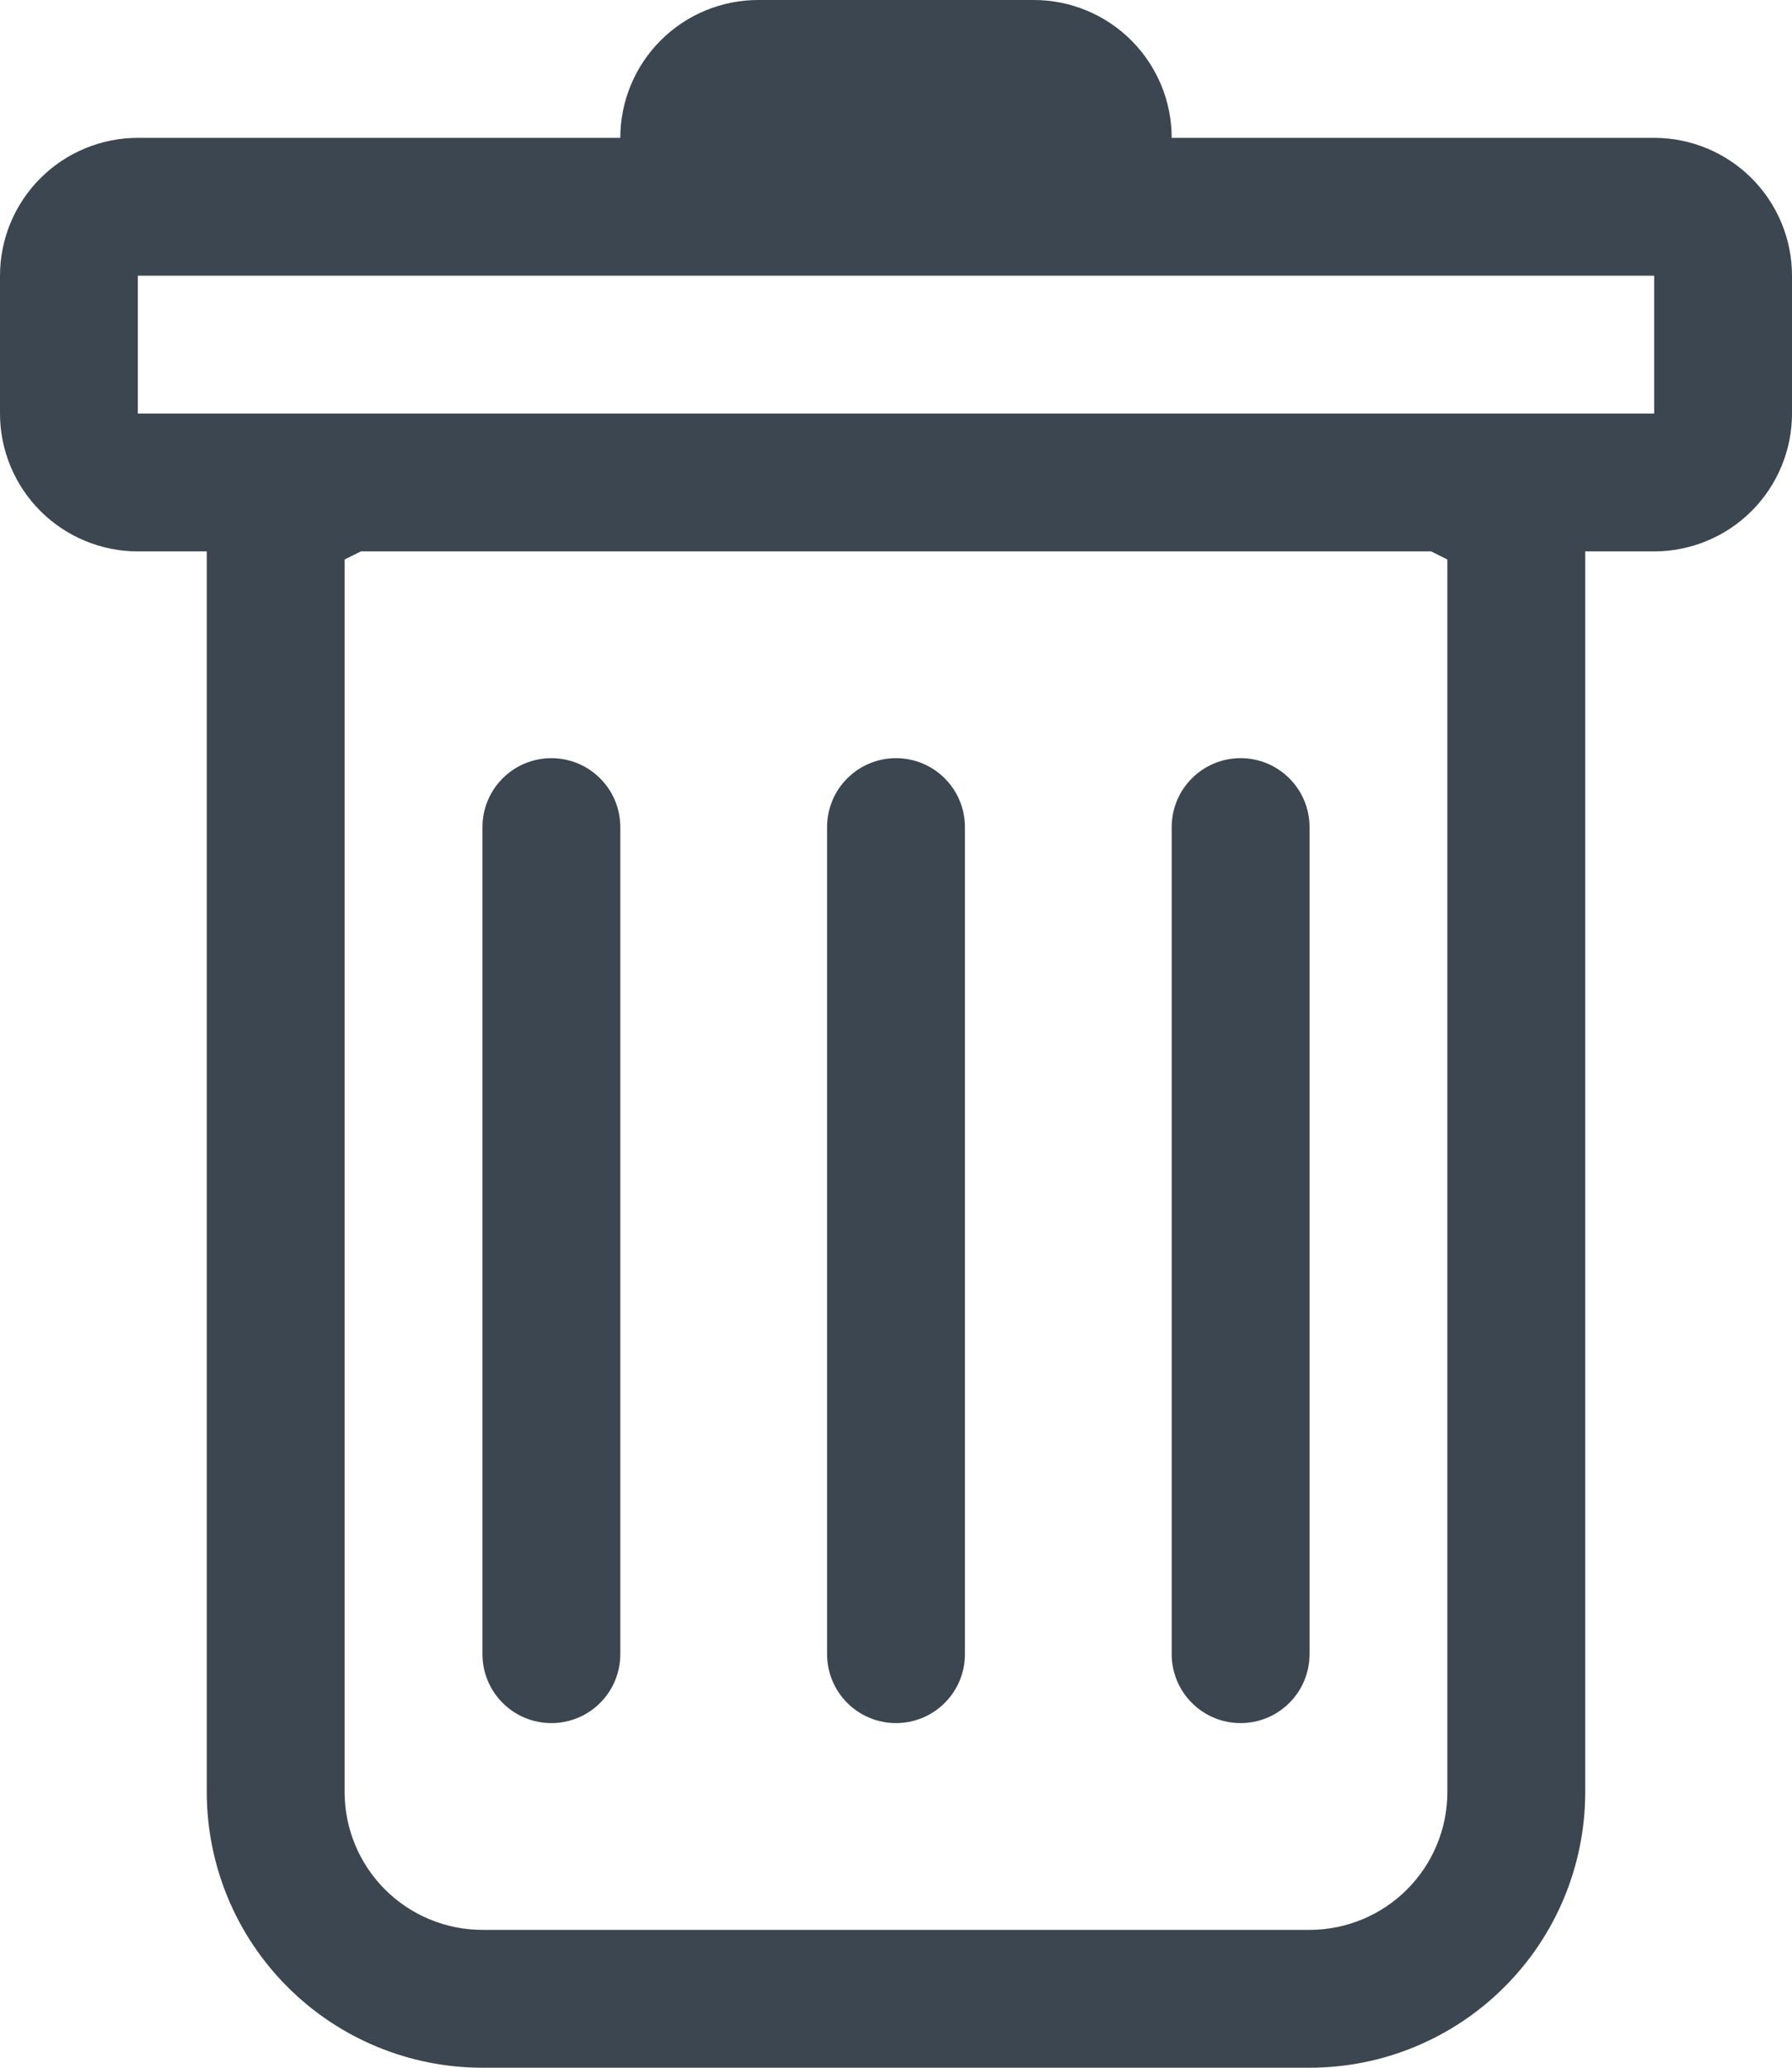 <svg width="26" height="30" viewBox="0 0 26 30" fill="none" xmlns="http://www.w3.org/2000/svg">
<path d="M8 11C8.265 11 8.52 11.105 8.707 11.293C8.895 11.48 9 11.735 9 12V24C9 24.265 8.895 24.52 8.707 24.707C8.52 24.895 8.265 25 8 25C7.735 25 7.48 24.895 7.293 24.707C7.105 24.52 7 24.265 7 24V12C7 11.735 7.105 11.48 7.293 11.293C7.48 11.105 7.735 11 8 11ZM13 11C13.265 11 13.52 11.105 13.707 11.293C13.895 11.48 14 11.735 14 12V24C14 24.265 13.895 24.52 13.707 24.707C13.52 24.895 13.265 25 13 25C12.735 25 12.48 24.895 12.293 24.707C12.105 24.52 12 24.265 12 24V12C12 11.735 12.105 11.48 12.293 11.293C12.48 11.105 12.735 11 13 11ZM19 12C19 11.735 18.895 11.48 18.707 11.293C18.52 11.105 18.265 11 18 11C17.735 11 17.48 11.105 17.293 11.293C17.105 11.48 17 11.735 17 12V24C17 24.265 17.105 24.52 17.293 24.707C17.48 24.895 17.735 25 18 25C18.265 25 18.52 24.895 18.707 24.707C18.895 24.52 19 24.265 19 24V12Z" fill="#3B4650"/>
<path d="M26 6C26 6.53 25.789 7.039 25.414 7.414C25.039 7.789 24.53 8 24 8H23V26C23 27.061 22.579 28.078 21.828 28.828C21.078 29.579 20.061 30 19 30H7C5.939 30 4.922 29.579 4.172 28.828C3.421 28.078 3 27.061 3 26V8H2C1.47 8 0.961 7.789 0.586 7.414C0.211 7.039 0 6.53 0 6V4C0 3.47 0.211 2.961 0.586 2.586C0.961 2.211 1.47 2 2 2H9C9 1.47 9.211 0.961 9.586 0.586C9.961 0.211 10.47 0 11 0L15 0C15.53 0 16.039 0.211 16.414 0.586C16.789 0.961 17 1.47 17 2H24C24.53 2 25.039 2.211 25.414 2.586C25.789 2.961 26 3.47 26 4V6ZM5.236 8L5 8.118V26C5 26.53 5.211 27.039 5.586 27.414C5.961 27.789 6.47 28 7 28H19C19.53 28 20.039 27.789 20.414 27.414C20.789 27.039 21 26.53 21 26V8.118L20.764 8H5.236ZM2 6H24V4H2V6Z" fill="#3B4650"/>
</svg>
